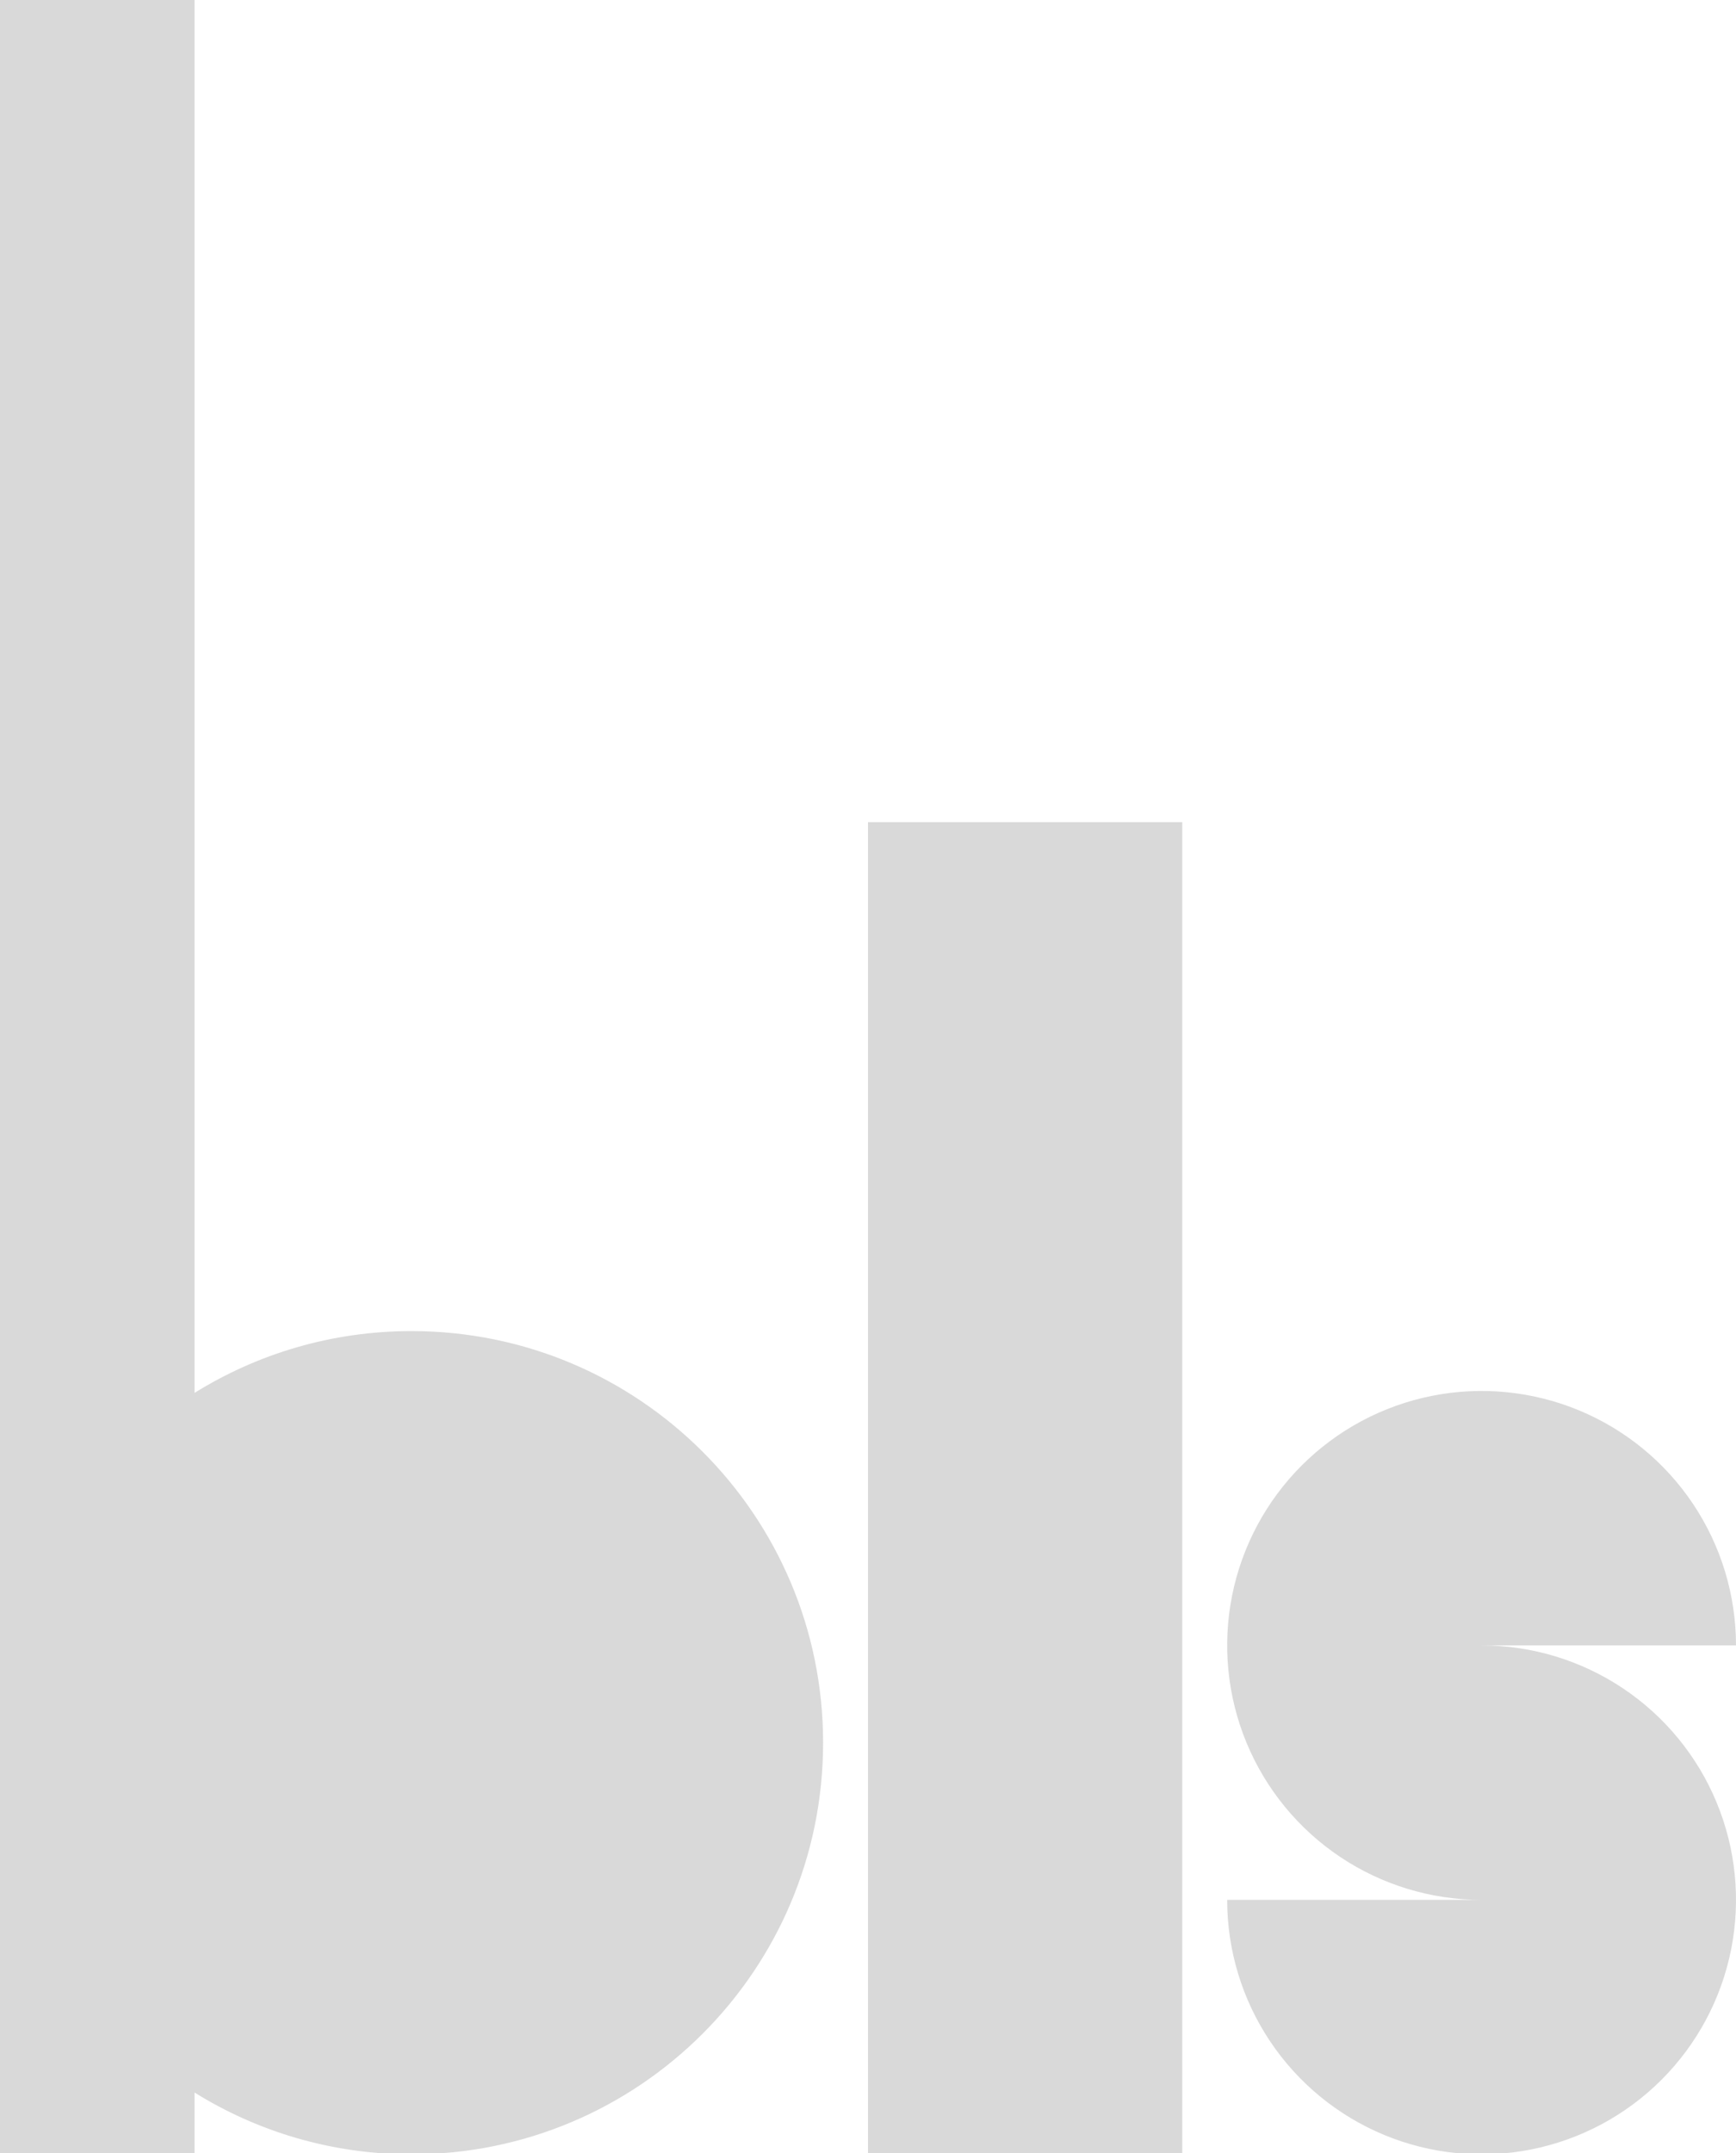 <svg width="254" height="315" viewBox="0 0 254 315" fill="none" xmlns="http://www.w3.org/2000/svg">
<path fill-rule="evenodd" clip-rule="evenodd" d="M28.465 -0.155H0V254.94V315.155H28.465V306.114C37.683 311.845 48.563 315.155 60.215 315.155C93.472 315.155 120.431 288.196 120.431 254.94C120.431 221.684 93.472 194.724 60.215 194.724C48.563 194.724 37.683 198.034 28.465 203.765V-0.155ZM247.727 220.026C251.817 226.148 254 233.345 254 240.707H216.776C224.138 240.707 231.335 242.89 237.456 246.98C243.578 251.071 248.349 256.884 251.166 263.686C253.984 270.488 254.721 277.972 253.285 285.193C251.848 292.414 248.303 299.047 243.097 304.252C237.891 309.458 231.259 313.004 224.038 314.44C216.817 315.876 209.333 315.139 202.531 312.322C195.729 309.504 189.915 304.733 185.825 298.612C181.735 292.49 179.552 285.293 179.552 277.931L216.776 277.931C209.414 277.931 202.217 275.748 196.095 271.658C189.974 267.567 185.203 261.754 182.385 254.952C179.568 248.15 178.831 240.666 180.267 233.445C181.703 226.224 185.249 219.591 190.454 214.385C195.66 209.18 202.293 205.634 209.514 204.198C216.735 202.762 224.219 203.499 231.021 206.316C237.823 209.134 243.636 213.905 247.727 220.026ZM172.983 120.276H127V315.155H172.983V120.276Z" fill="black" fill-opacity="0.15"/>
</svg>
